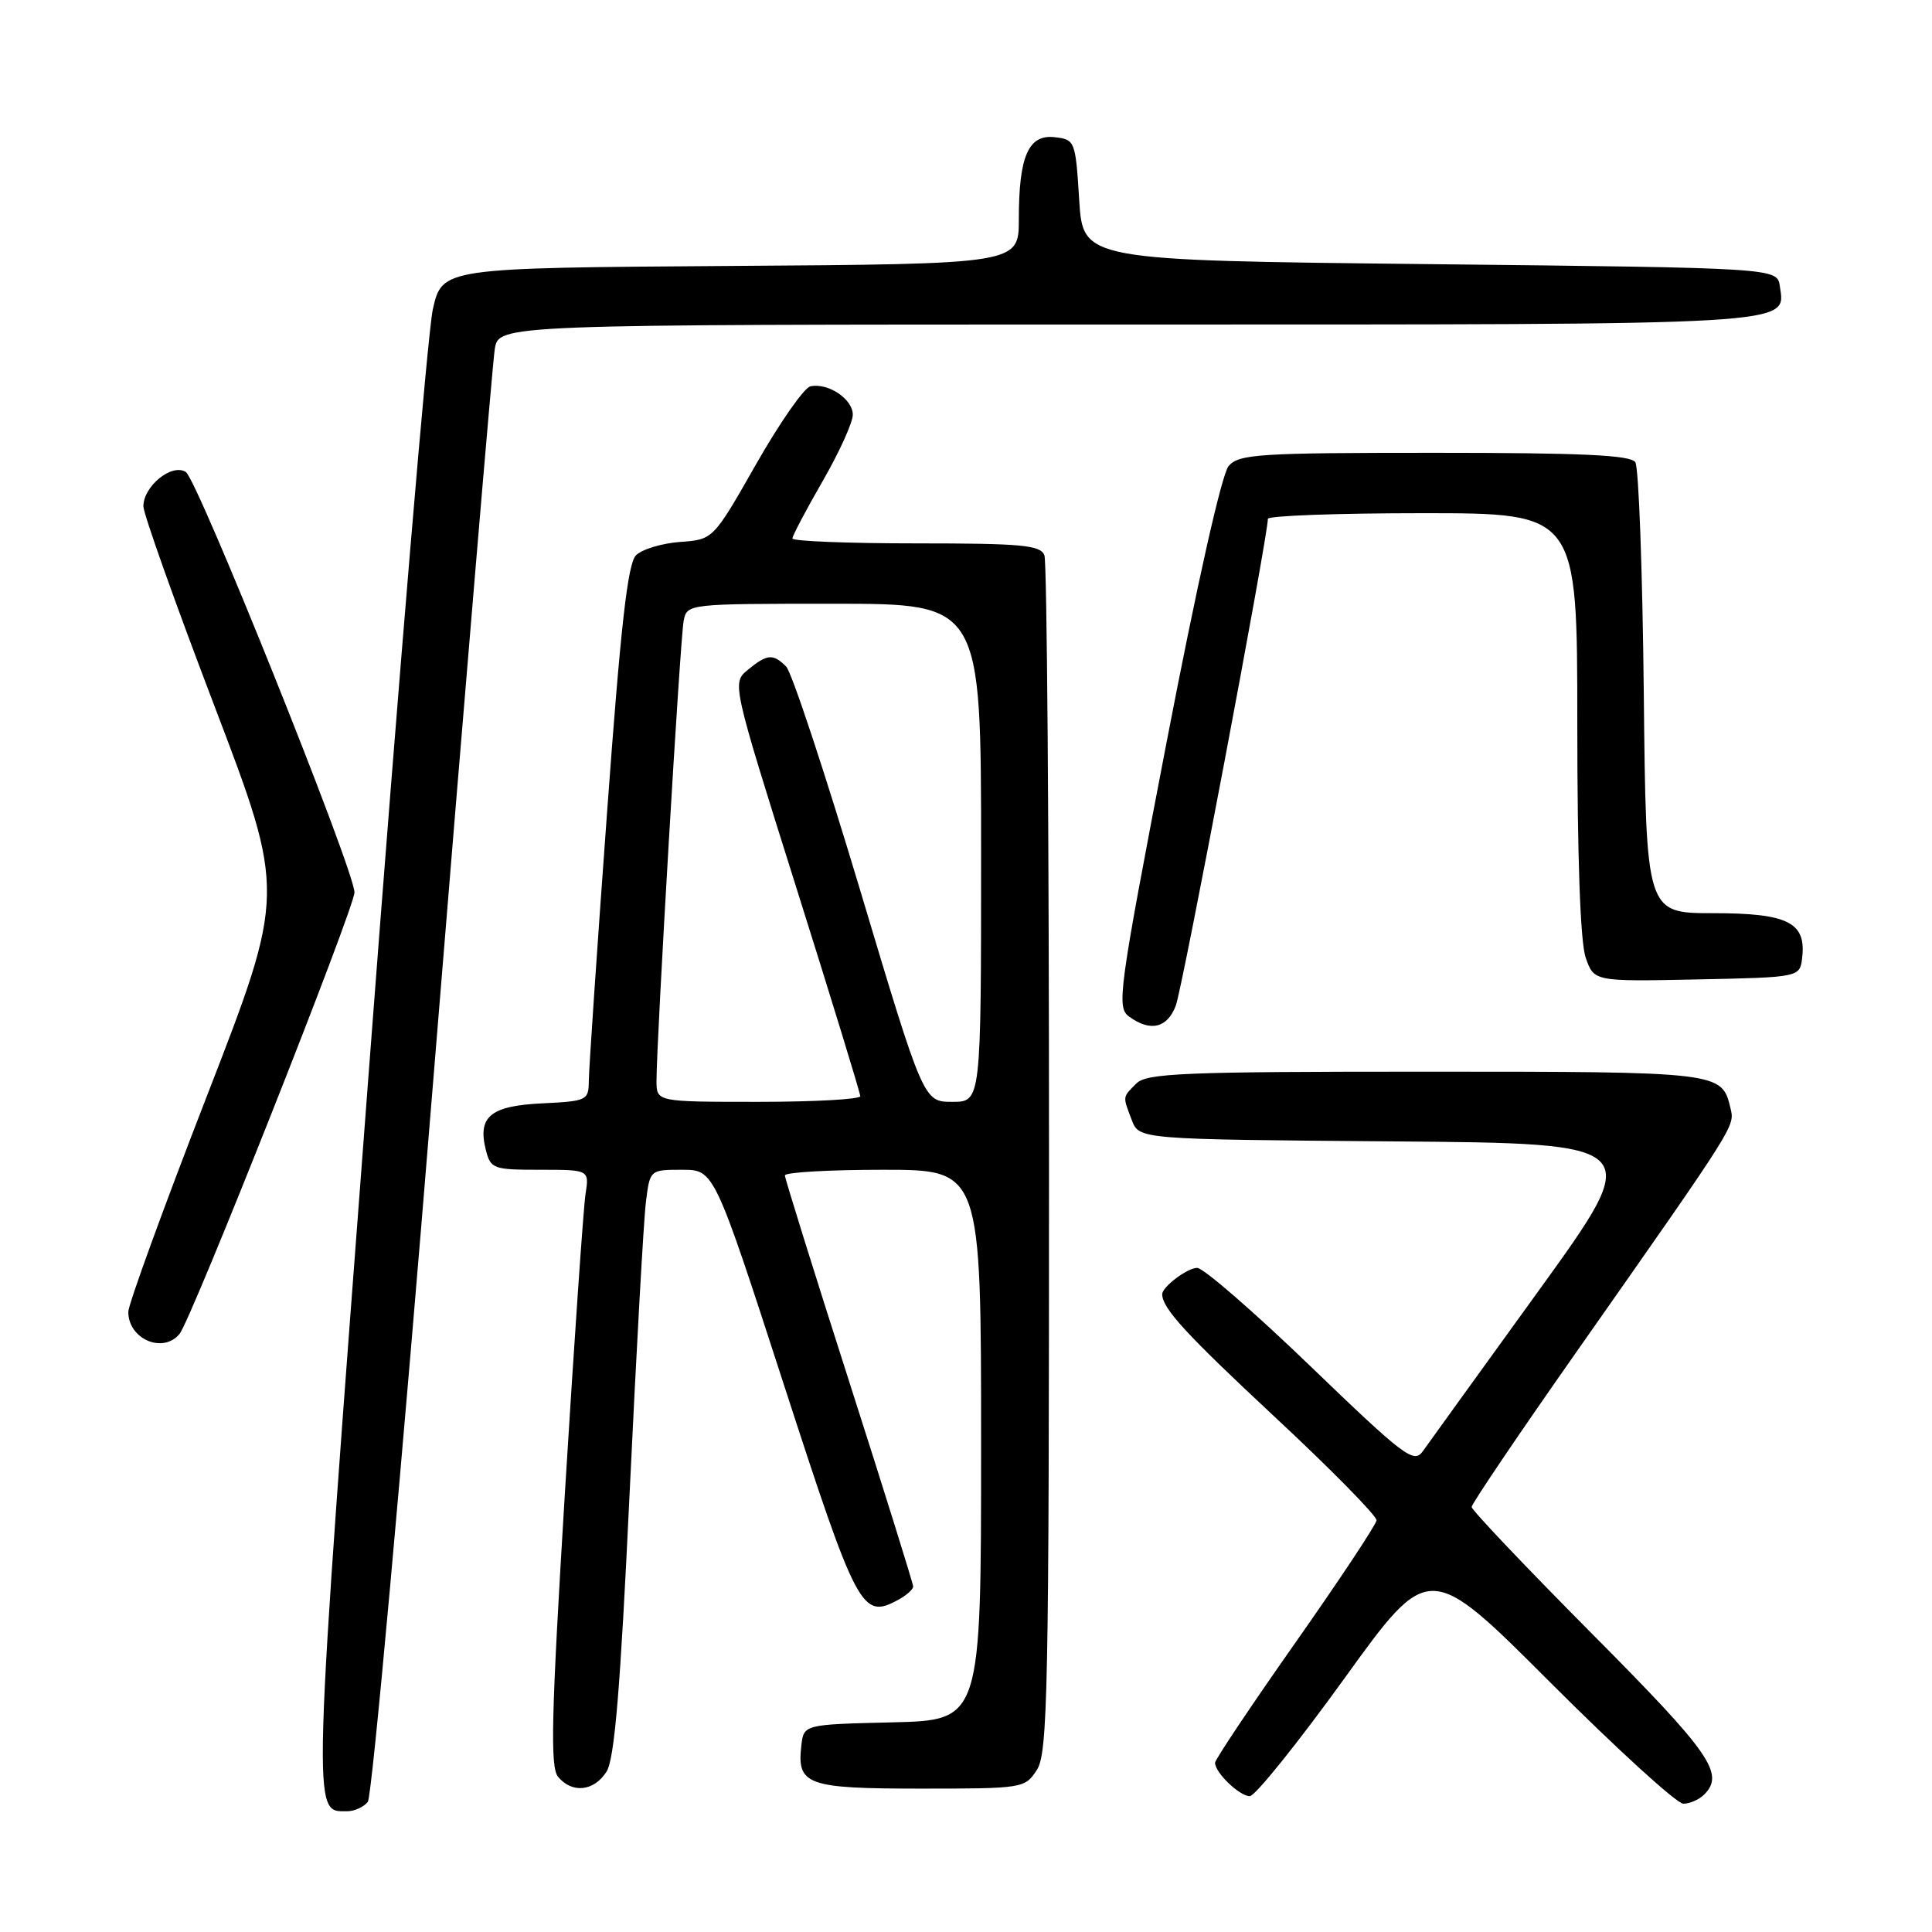 <?xml version="1.0" encoding="UTF-8" standalone="no"?>
<!DOCTYPE svg PUBLIC "-//W3C//DTD SVG 1.1//EN" "http://www.w3.org/Graphics/SVG/1.1/DTD/svg11.dtd" >
<svg xmlns="http://www.w3.org/2000/svg" xmlns:xlink="http://www.w3.org/1999/xlink" version="1.1" viewBox="0 0 256 256">
 <g >
 <path fill="currentColor"
d=" M 48.74 238.75 C 49.29 238.06 53.18 195.20 57.38 143.50 C 61.59 91.80 65.27 48.04 65.56 46.25 C 66.09 43.00 66.09 43.00 149.35 43.00 C 238.92 43.00 236.58 43.14 235.84 37.94 C 235.50 35.50 235.50 35.50 189.50 35.00 C 143.50 34.50 143.50 34.50 143.00 26.50 C 142.51 18.66 142.45 18.49 139.75 18.18 C 136.27 17.78 135.00 20.70 135.00 29.05 C 135.00 34.98 135.00 34.98 96.80 35.24 C 58.59 35.50 58.59 35.50 57.35 41.00 C 56.67 44.02 52.86 89.34 48.89 141.70 C 41.27 242.22 41.33 240.00 46.00 240.00 C 46.97 240.00 48.20 239.44 48.74 238.75 Z  M 225.80 237.80 C 228.57 235.03 226.70 232.33 211.00 216.53 C 202.20 207.67 195.00 200.09 195.00 199.68 C 195.00 199.27 201.22 190.06 208.83 179.22 C 230.33 148.57 229.88 149.28 229.28 146.77 C 228.16 142.04 227.85 142.00 188.88 142.00 C 156.82 142.00 151.94 142.20 150.57 143.57 C 148.72 145.43 148.74 145.20 149.97 148.42 C 150.94 150.97 150.94 150.97 184.46 151.24 C 217.98 151.50 217.98 151.50 203.90 171.00 C 196.15 181.72 189.23 191.31 188.52 192.31 C 187.34 193.96 186.05 192.98 173.67 181.06 C 166.22 173.88 159.45 168.00 158.63 168.00 C 157.34 168.00 154.00 170.51 154.00 171.49 C 154.00 173.35 157.14 176.77 168.85 187.69 C 176.36 194.68 182.45 200.88 182.40 201.45 C 182.34 202.03 177.51 209.32 171.65 217.66 C 165.79 225.99 161.00 233.16 161.00 233.58 C 161.00 234.88 164.24 238.00 165.60 238.00 C 166.31 238.00 171.94 230.99 178.12 222.43 C 189.35 206.85 189.35 206.85 205.42 222.93 C 214.26 231.77 222.19 239.00 223.05 239.00 C 223.90 239.00 225.14 238.46 225.80 237.80 Z  M 80.37 234.75 C 81.43 233.07 82.20 223.79 83.42 198.00 C 84.32 179.03 85.29 161.59 85.59 159.25 C 86.12 155.00 86.12 155.00 90.38 155.00 C 94.63 155.00 94.63 155.00 103.86 183.45 C 113.57 213.37 114.20 214.57 118.96 212.02 C 120.08 211.42 121.00 210.61 121.00 210.21 C 120.99 209.82 117.17 197.57 112.50 183.00 C 107.83 168.43 104.01 156.16 104.00 155.75 C 104.00 155.34 109.85 155.00 117.00 155.00 C 130.00 155.00 130.00 155.00 130.00 191.47 C 130.00 227.94 130.00 227.94 118.25 228.22 C 106.50 228.50 106.50 228.50 106.18 231.31 C 105.58 236.52 106.92 237.00 122.01 237.00 C 135.53 237.00 135.80 236.96 137.38 234.54 C 138.84 232.32 139.00 224.15 139.00 153.62 C 139.00 110.47 138.73 74.45 138.39 73.58 C 137.87 72.23 135.42 72.00 121.39 72.00 C 112.38 72.00 105.00 71.71 105.00 71.35 C 105.00 70.99 106.80 67.58 109.00 63.76 C 111.20 59.95 113.00 55.98 113.00 54.95 C 113.00 52.88 109.75 50.70 107.39 51.19 C 106.56 51.36 103.32 56.00 100.19 61.50 C 94.50 71.50 94.50 71.50 90.11 71.81 C 87.70 71.99 85.07 72.78 84.27 73.58 C 83.17 74.69 82.24 82.93 80.43 107.77 C 79.11 125.77 78.03 141.72 78.02 143.20 C 78.00 145.81 77.79 145.91 71.85 146.20 C 64.99 146.53 63.27 147.95 64.37 152.35 C 65.01 154.88 65.34 155.00 71.56 155.00 C 78.09 155.00 78.09 155.00 77.58 158.25 C 77.31 160.04 76.08 177.78 74.86 197.69 C 73.05 227.41 72.88 234.16 73.95 235.44 C 75.81 237.68 78.72 237.36 80.37 234.75 Z  M 23.79 176.75 C 25.37 174.83 47.00 120.22 46.97 118.24 C 46.91 115.19 26.18 63.54 24.62 62.54 C 22.77 61.36 19.00 64.42 19.00 67.09 C 19.00 68.07 23.24 79.99 28.43 93.59 C 37.85 118.32 37.85 118.32 27.43 145.19 C 21.69 159.97 17.00 172.86 17.00 173.83 C 17.00 177.44 21.59 179.42 23.79 176.75 Z  M 155.80 133.25 C 156.68 130.95 168.01 71.04 168.00 68.75 C 168.00 68.34 177.22 68.00 188.50 68.00 C 209.00 68.00 209.00 68.00 209.00 95.85 C 209.00 113.64 209.40 124.85 210.11 126.88 C 211.21 130.06 211.21 130.06 224.86 129.78 C 238.50 129.50 238.50 129.50 238.80 126.88 C 239.34 122.22 236.89 121.00 226.98 121.00 C 218.11 121.00 218.11 121.00 217.81 91.75 C 217.64 75.66 217.14 61.94 216.69 61.25 C 216.08 60.30 209.63 60.00 190.10 60.00 C 166.78 60.00 164.17 60.17 162.80 61.75 C 161.89 62.81 158.62 77.36 154.56 98.45 C 148.21 131.48 147.93 133.48 149.61 134.70 C 152.42 136.76 154.67 136.23 155.80 133.25 Z  M 86.99 143.25 C 86.97 138.18 90.13 84.53 90.59 82.25 C 91.04 80.01 91.12 80.00 110.52 80.00 C 130.00 80.00 130.00 80.00 130.00 113.00 C 130.00 146.00 130.00 146.00 126.19 146.00 C 122.37 146.00 122.37 146.00 113.94 117.84 C 109.30 102.36 104.91 89.08 104.18 88.34 C 102.45 86.58 101.65 86.65 99.10 88.75 C 96.98 90.50 96.98 90.50 105.48 117.50 C 110.16 132.35 113.99 144.84 113.99 145.25 C 114.00 145.66 107.92 146.00 100.50 146.00 C 87.00 146.00 87.00 146.00 86.99 143.25 Z "/>
</g>
</svg>